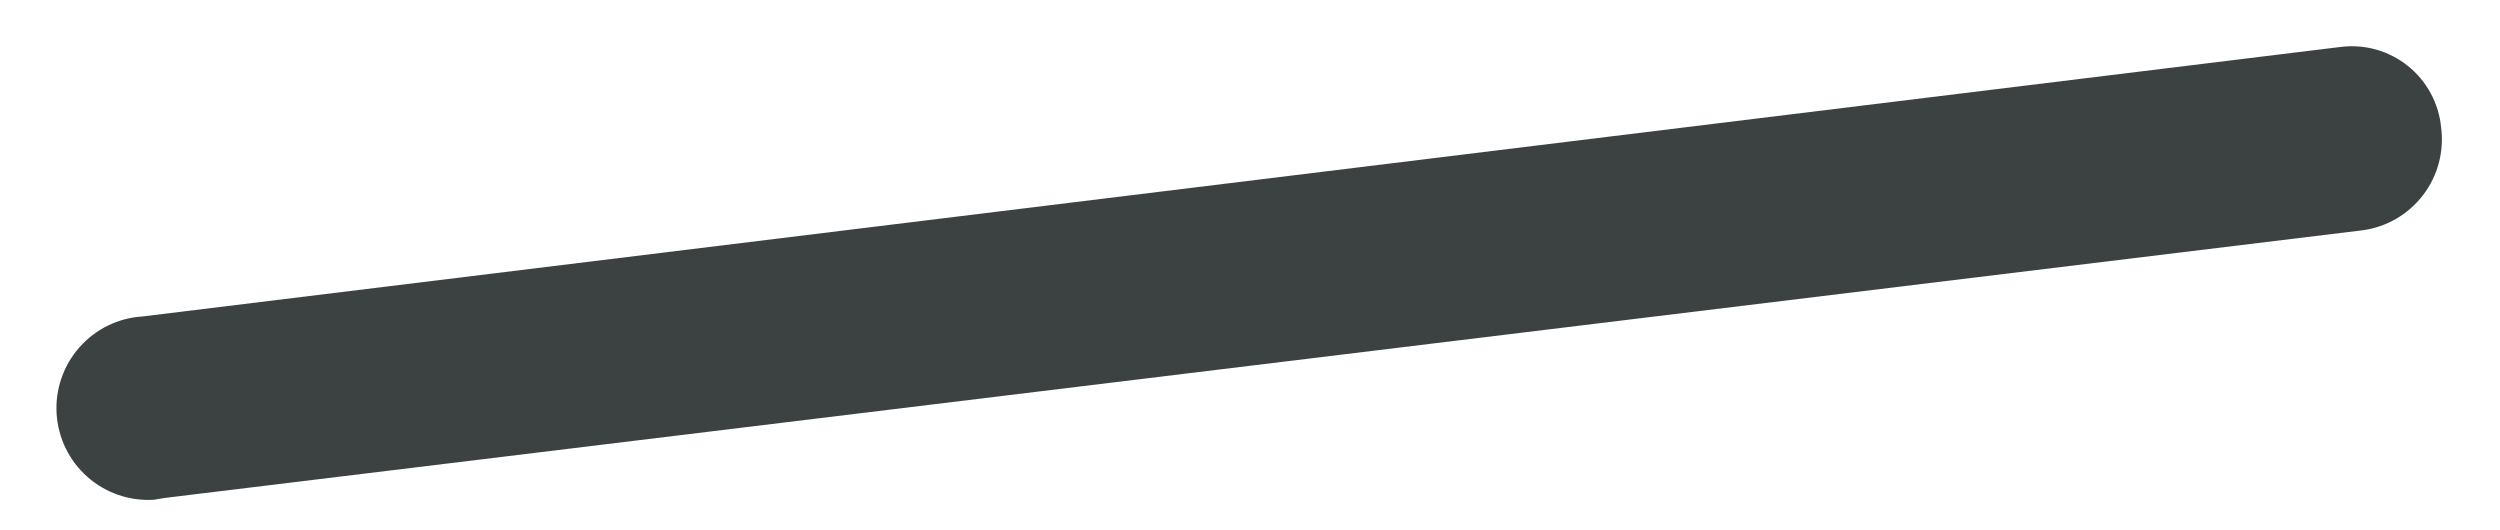 <svg width="33" height="7" viewBox="0 0 33 7" fill="none" xmlns="http://www.w3.org/2000/svg">
<path d="M2.029 6.597C1.708 6.616 1.393 6.507 1.153 6.294C0.912 6.081 0.767 5.781 0.747 5.46C0.728 5.139 0.837 4.823 1.05 4.583C1.263 4.342 1.563 4.196 1.884 4.177L30.893 0.62C31.051 0.6 31.211 0.611 31.364 0.654C31.517 0.697 31.66 0.771 31.784 0.87C31.908 0.969 32.011 1.093 32.086 1.233C32.162 1.373 32.208 1.526 32.223 1.685C32.264 2.002 32.178 2.323 31.983 2.577C31.788 2.831 31.501 2.998 31.184 3.04L2.174 6.573L2.029 6.597Z" fill="#3C4242"/>
</svg>
